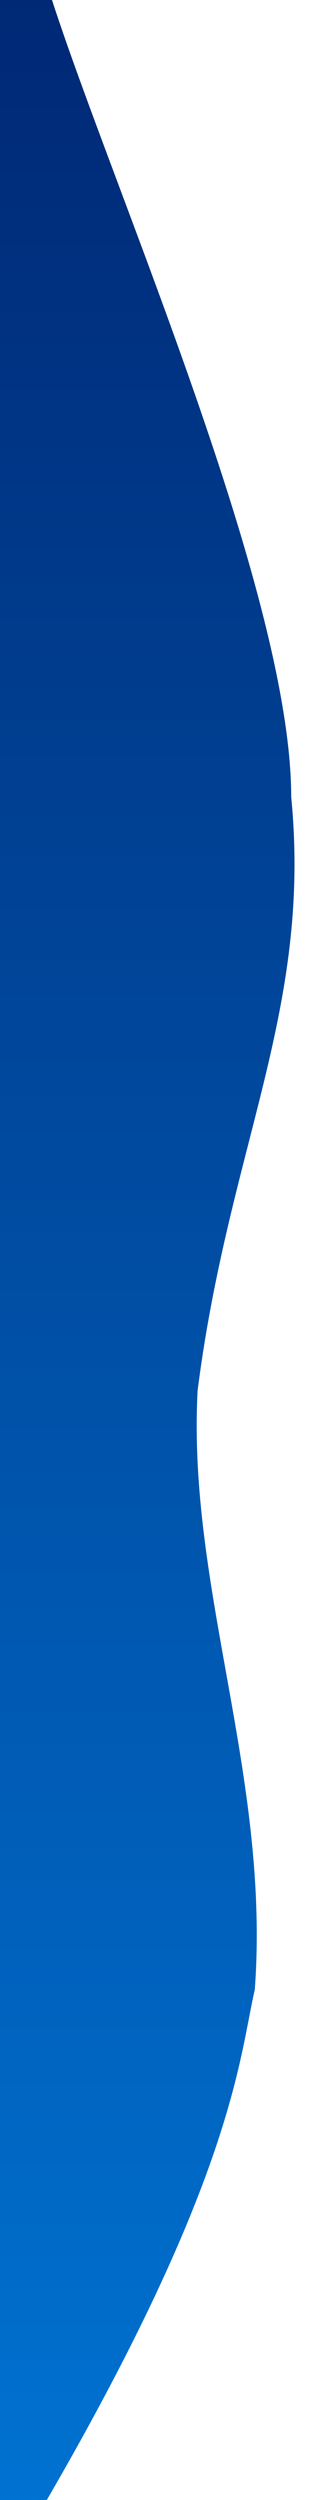 <svg viewBox="0 0 60 480" xmlns="http://www.w3.org/2000/svg" xmlns:xlink="http://www.w3.org/1999/xlink"><defs><linearGradient id="sw-gradient" x1="0" x2="0%" y1="0%" y2="100%"><stop stop-color="#002571" offset="0%"></stop><stop stop-color="#0075d5" offset="100%"></stop></linearGradient></defs><path fill="url(#sw-gradient)" d="M0 0 10 0C22 37 56 114 56 153 60 194 44 220 38 267 36 305 52 341 49 382 46 395 45 418 9 480L0 480C0 408 0 119 0 73L0 0Z"></path></svg>
